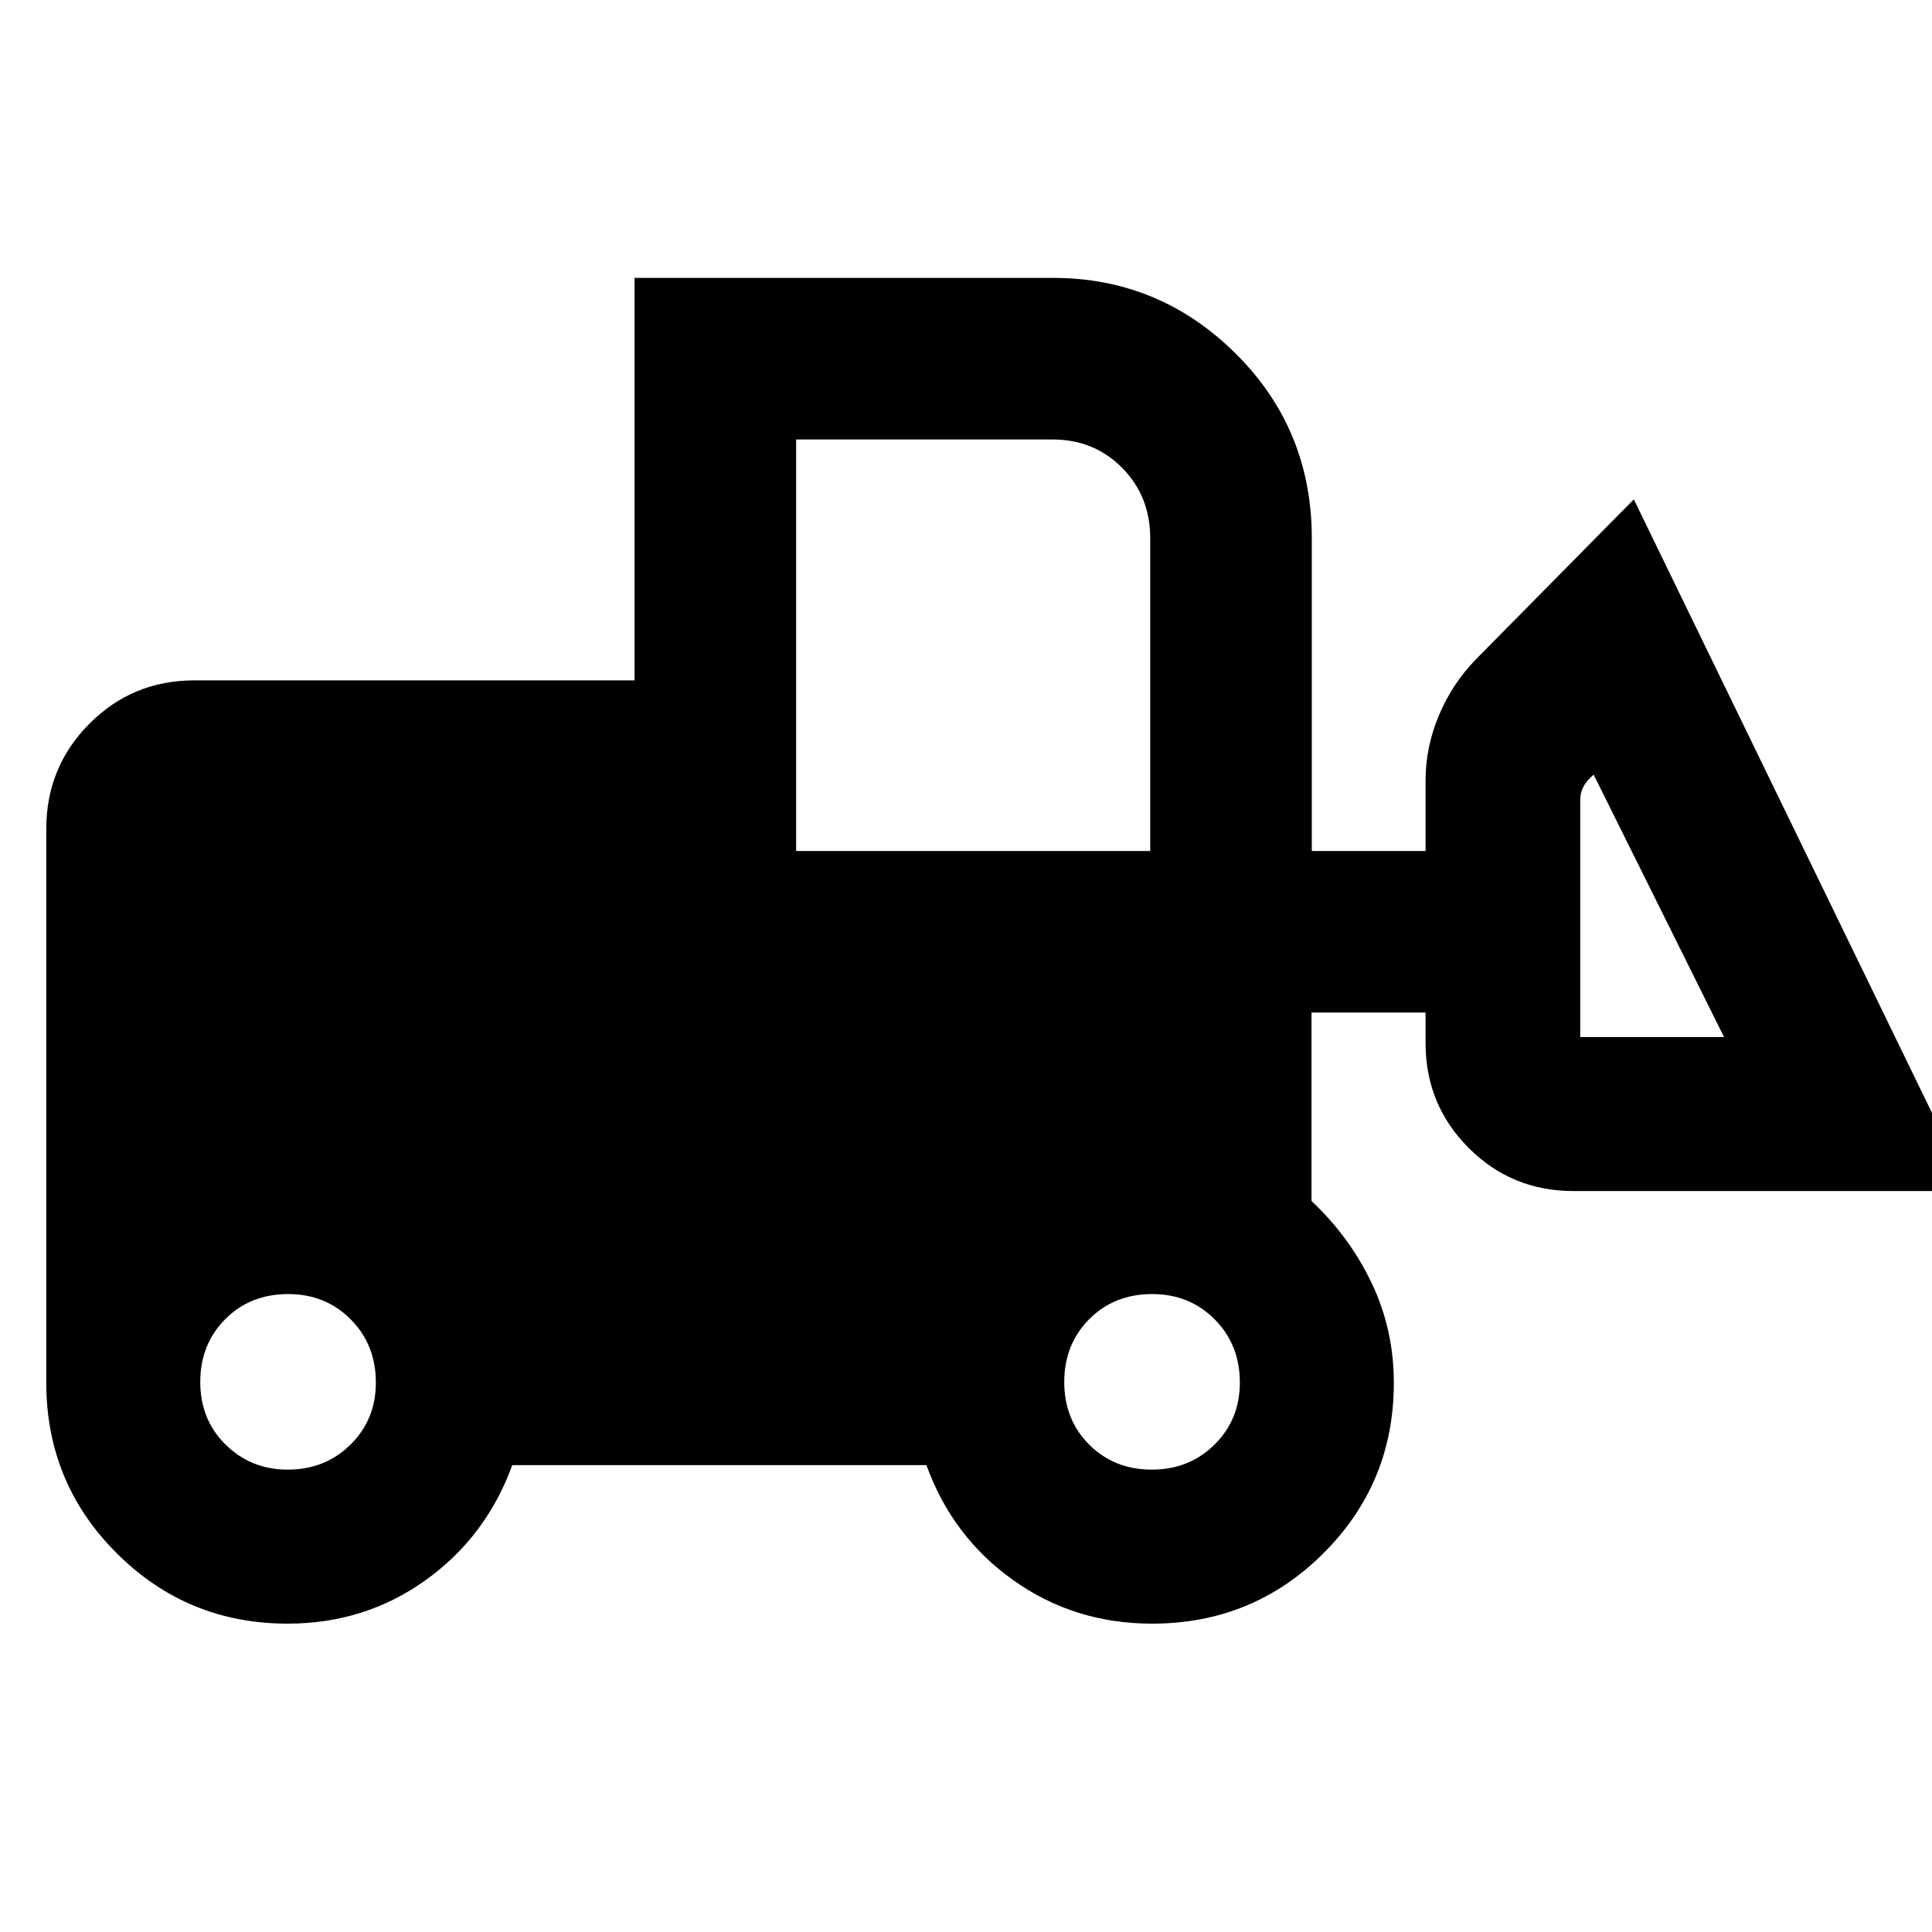 <svg xmlns="http://www.w3.org/2000/svg" height="40" viewBox="0 -960 960 960" width="40"><path d="M142.9-153.22q-49.81 0-84.86-34.94t-35.05-84.85v-275.08q0-30.78 21.43-52.3 21.43-21.53 52.07-21.53h218.82v-200h207.87q52.89 0 90.77 37.56 37.88 37.57 37.88 91.79v155.43h56.53v-35.12q0-16.47 6.6-32.22 6.59-15.75 18.45-27.95l78.43-79.44 167.02 343.69h-197.1q-30.6 0-52-21.43t-21.4-52.07v-15.17h-56.67v93.64q19 17.83 29.95 40.89 10.95 23.05 10.95 49.42 0 49.87-35.04 84.77-35.03 34.91-85.09 34.91-38.59 0-68.91-21.55-30.33-21.56-43.22-57.22H254.55q-13 35.66-43.15 57.22-30.15 21.55-68.5 21.55Zm.04-76.53q18.65 0 31.23-12.44 12.59-12.44 12.59-30.83 0-18.82-12.51-31.4-12.51-12.57-30.99-12.57-18.93 0-31.34 12.48T99.51-273.3q0 18.74 12.61 31.14 12.6 12.41 30.82 12.41Zm429.34 0q18.63 0 31.21-12.44 12.58-12.44 12.58-30.83 0-18.82-12.51-31.4-12.51-12.57-31-12.57-18.92 0-31.33 12.48-12.41 12.48-12.41 31.21 0 18.74 12.41 31.14 12.41 12.41 31.05 12.41ZM856.67-444.7l-64.79-130.37q-2.96 2.38-4.81 5.52-1.86 3.15-1.86 7.15v117.7h71.46ZM395.6-537.14h175.94v-155.43q0-20.85-13.94-34.95-13.94-14.11-34.56-14.11H395.6v204.49Z"/></svg>